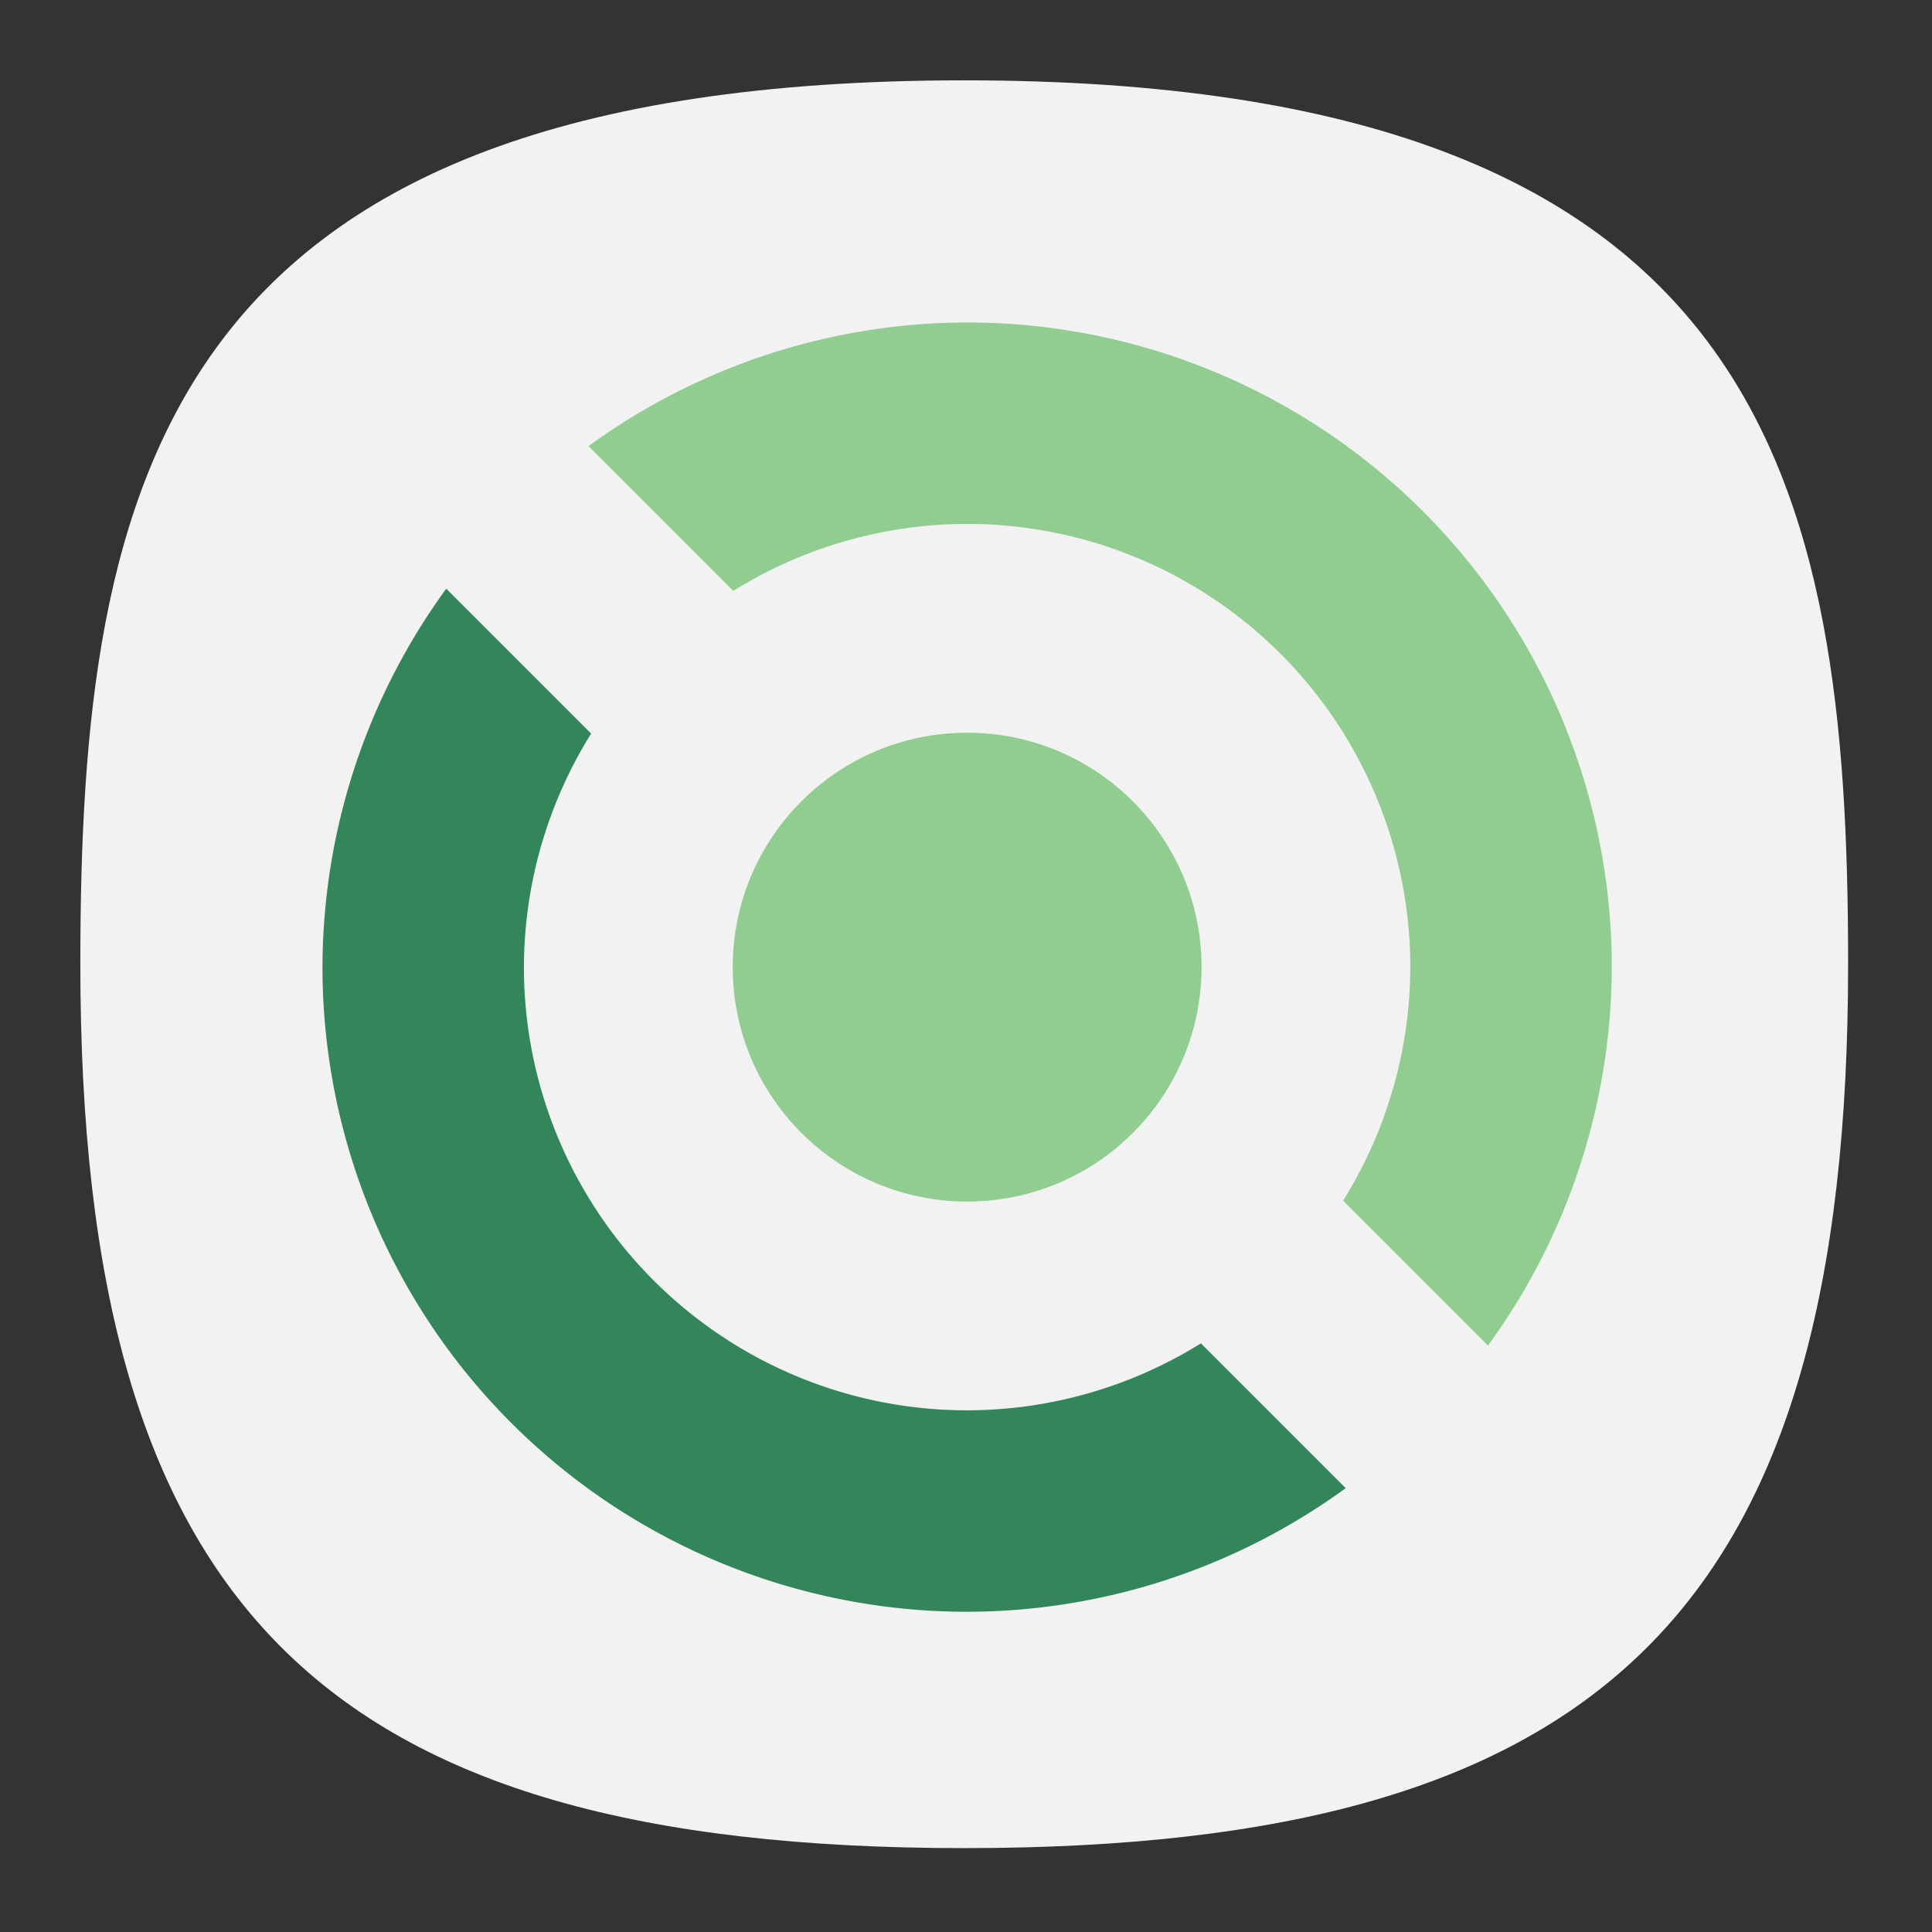 <svg xmlns="http://www.w3.org/2000/svg" xml:space="preserve" width="24" height="24" fill="none"><rect width="100%" height="100%" fill="#333333" stroke="none"/><defs><radialGradient id="a" cx="0" cy="0" r="1" gradientTransform="matrix(0 22 -22 0 12 1)" gradientUnits="userSpaceOnUse"><stop offset="0" stop-color="#8FC8FF" style="stop-color:#f6f6f6;stop-opacity:1"/><stop offset="1" stop-color="#0056A8" style="stop-color:#cfcfcf;stop-opacity:1"/></radialGradient></defs><path d="M50 5C9.09 5 5 25.455 5 50c0 32.727 12.273 45 45 45 32.727 0 45-12.273 45-45 0-24.545-4.09-45-45-45Z" style="font-variation-settings:normal;display:inline;opacity:1;vector-effect:none;fill:#f2f2f2;fill-opacity:1;stroke-width:4.567;stroke-linecap:butt;stroke-linejoin:miter;stroke-miterlimit:4;stroke-dasharray:none;stroke-dashoffset:0;stroke-opacity:1;-inkscape-stroke:none;stop-color:#000;stop-opacity:1" transform="matrix(.244 0 0 .244 -.222 -.222)"/><g transform="matrix(.364 0 0 .364 .366 .366)"><path fill="#91cd91" d="M32 10a22 22 0 0 0-12.92 4.219l4.941 4.941a15.125 15.125 0 0 1 7.98-2.285A15.125 15.125 0 0 1 47.124 32a15.125 15.125 0 0 1-2.293 7.97l4.944 4.945A22 22 0 0 0 54 32a22 22 0 0 0-22-22Z"/><path fill="#33855a" d="M14.224 19.085A22 22 0 0 0 10 32a22 22 0 0 0 22 22 22 22 0 0 0 12.92-4.219l-4.942-4.941A15.125 15.125 0 0 1 32 47.125 15.125 15.125 0 0 1 16.874 32a15.125 15.125 0 0 1 2.294-7.97Z"/><circle cx="32" cy="32" r="8" fill="#91cd91"/></g></svg>